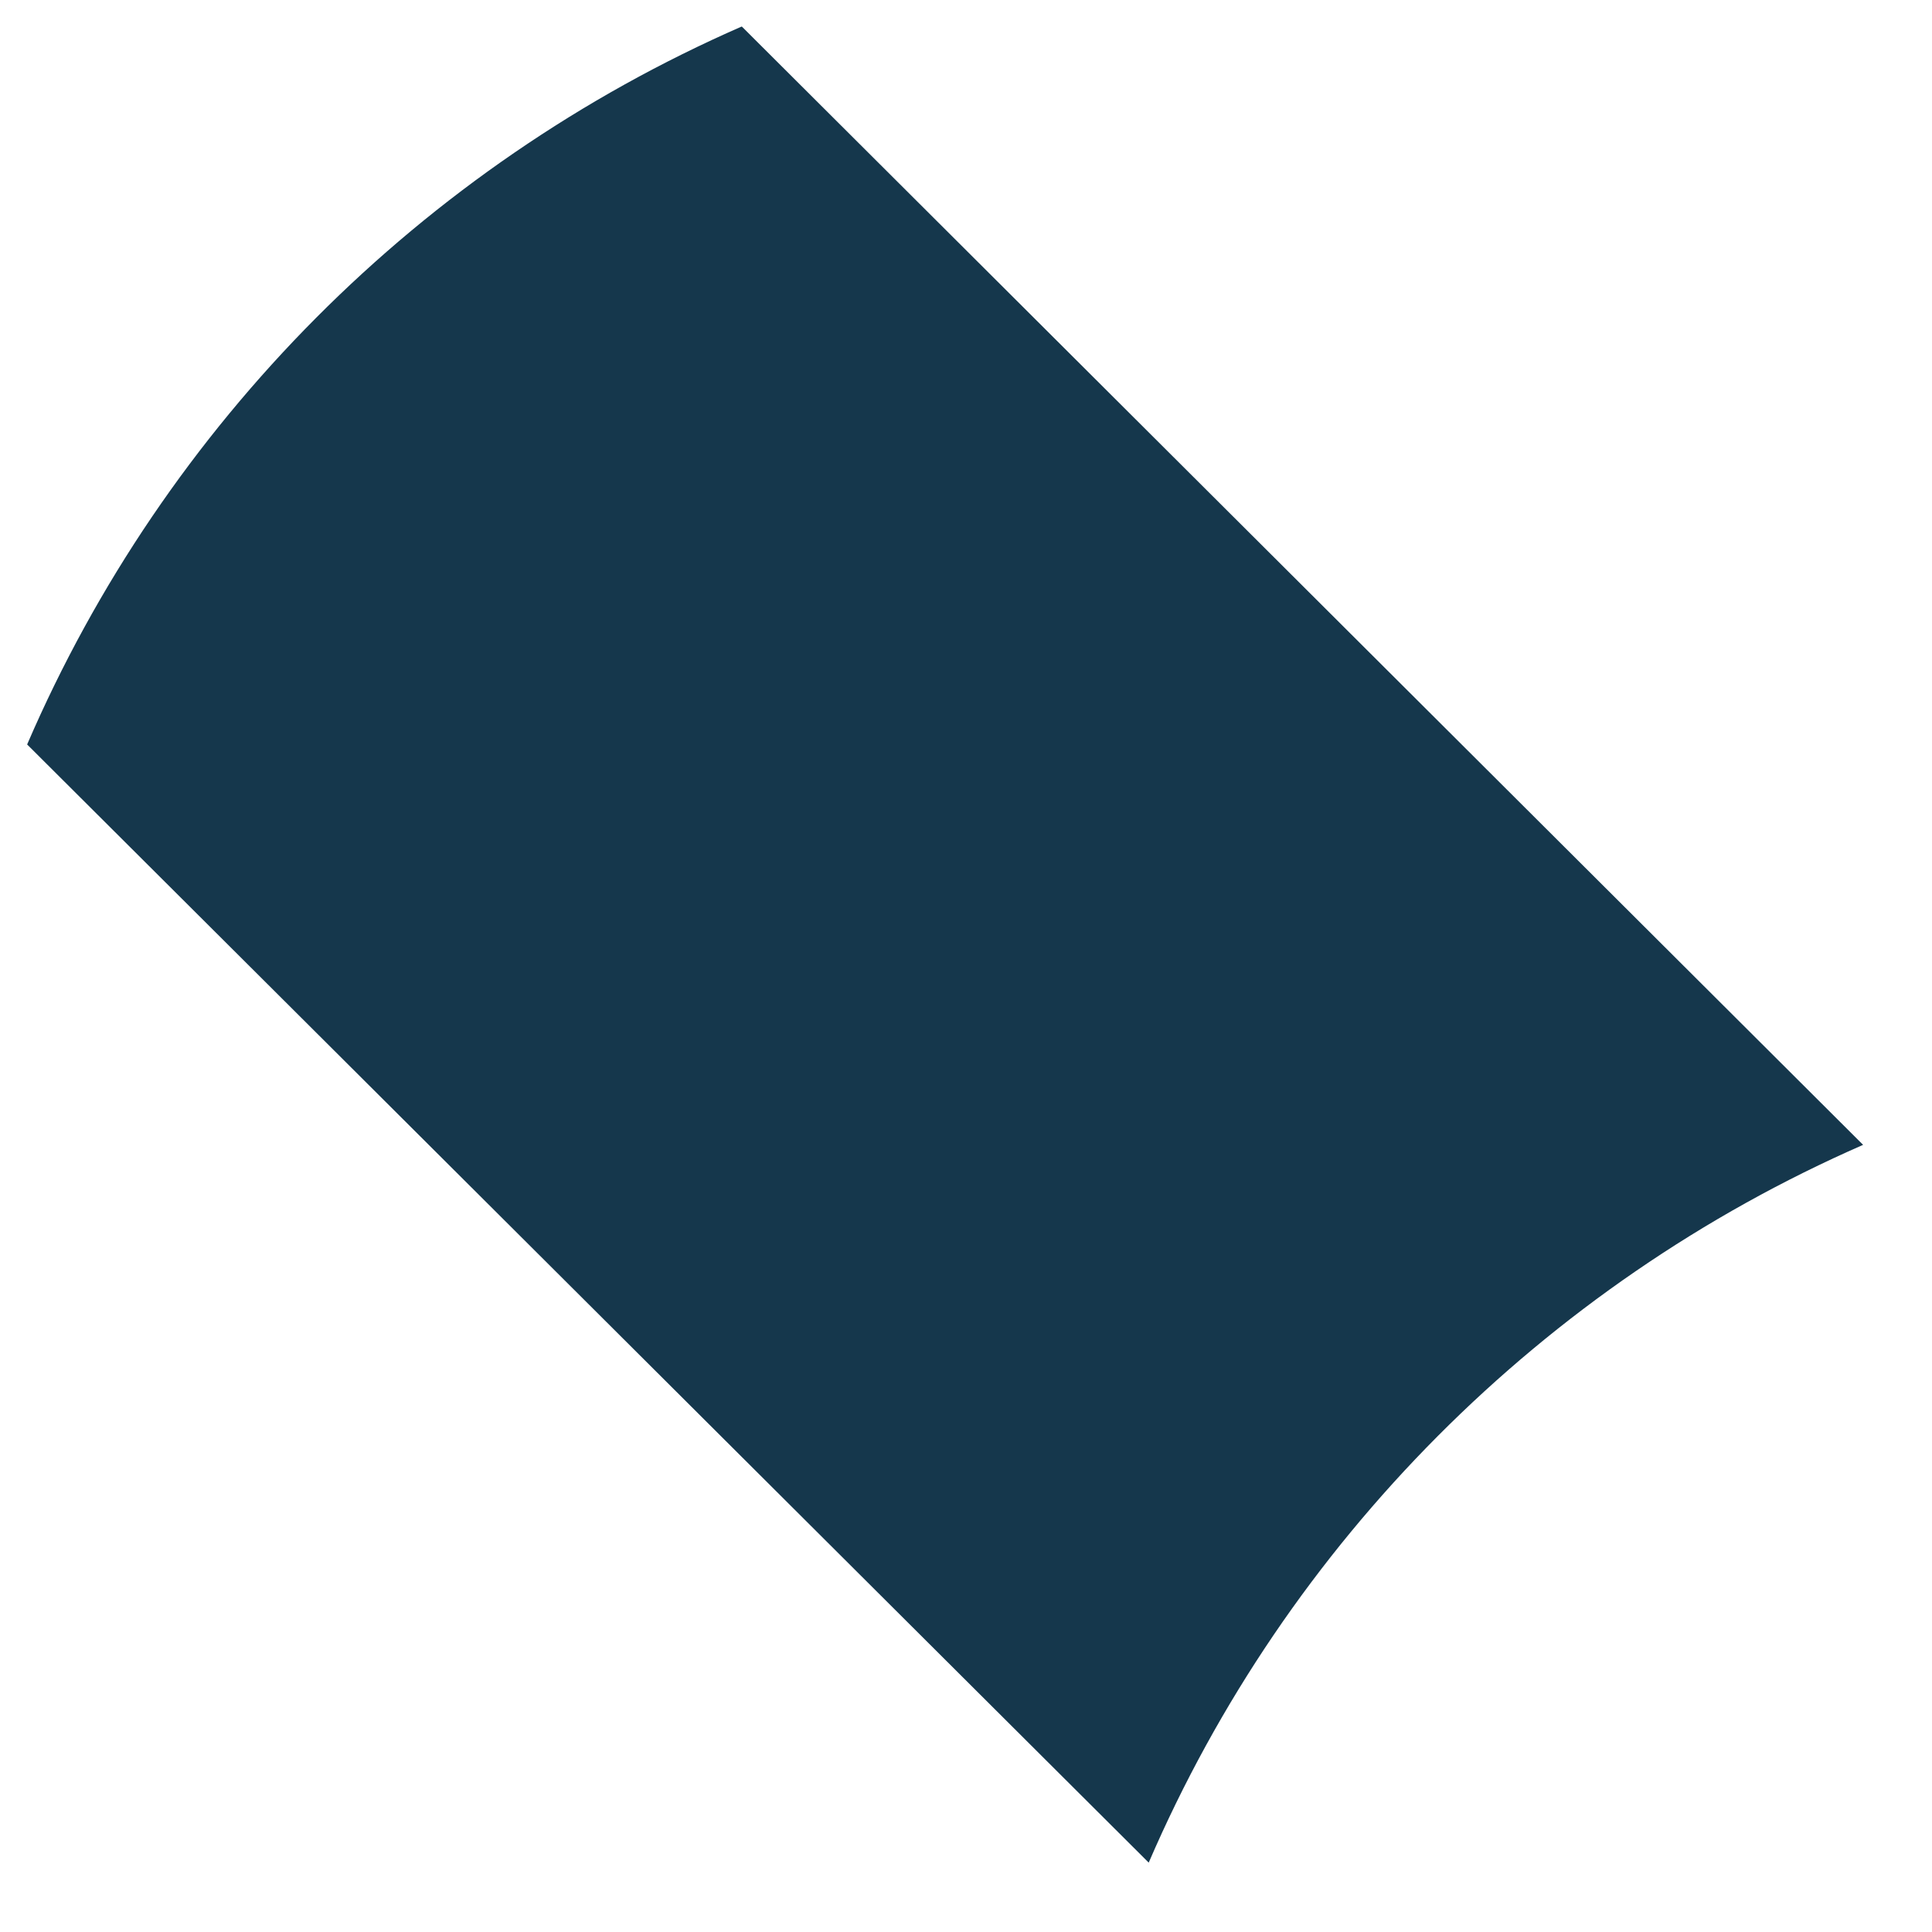 <?xml version="1.0" encoding="UTF-8" standalone="no"?><svg width='21' height='21' viewBox='0 0 21 21' fill='none' xmlns='http://www.w3.org/2000/svg'>
<path d='M12.486 20.246C13.987 16.763 16.775 13.966 20.249 12.445H20.252L8.065 0.29L8.06 0.289C4.582 1.811 1.797 4.606 0.295 8.092L12.486 20.246Z' fill='#15374C'/>
</svg>
